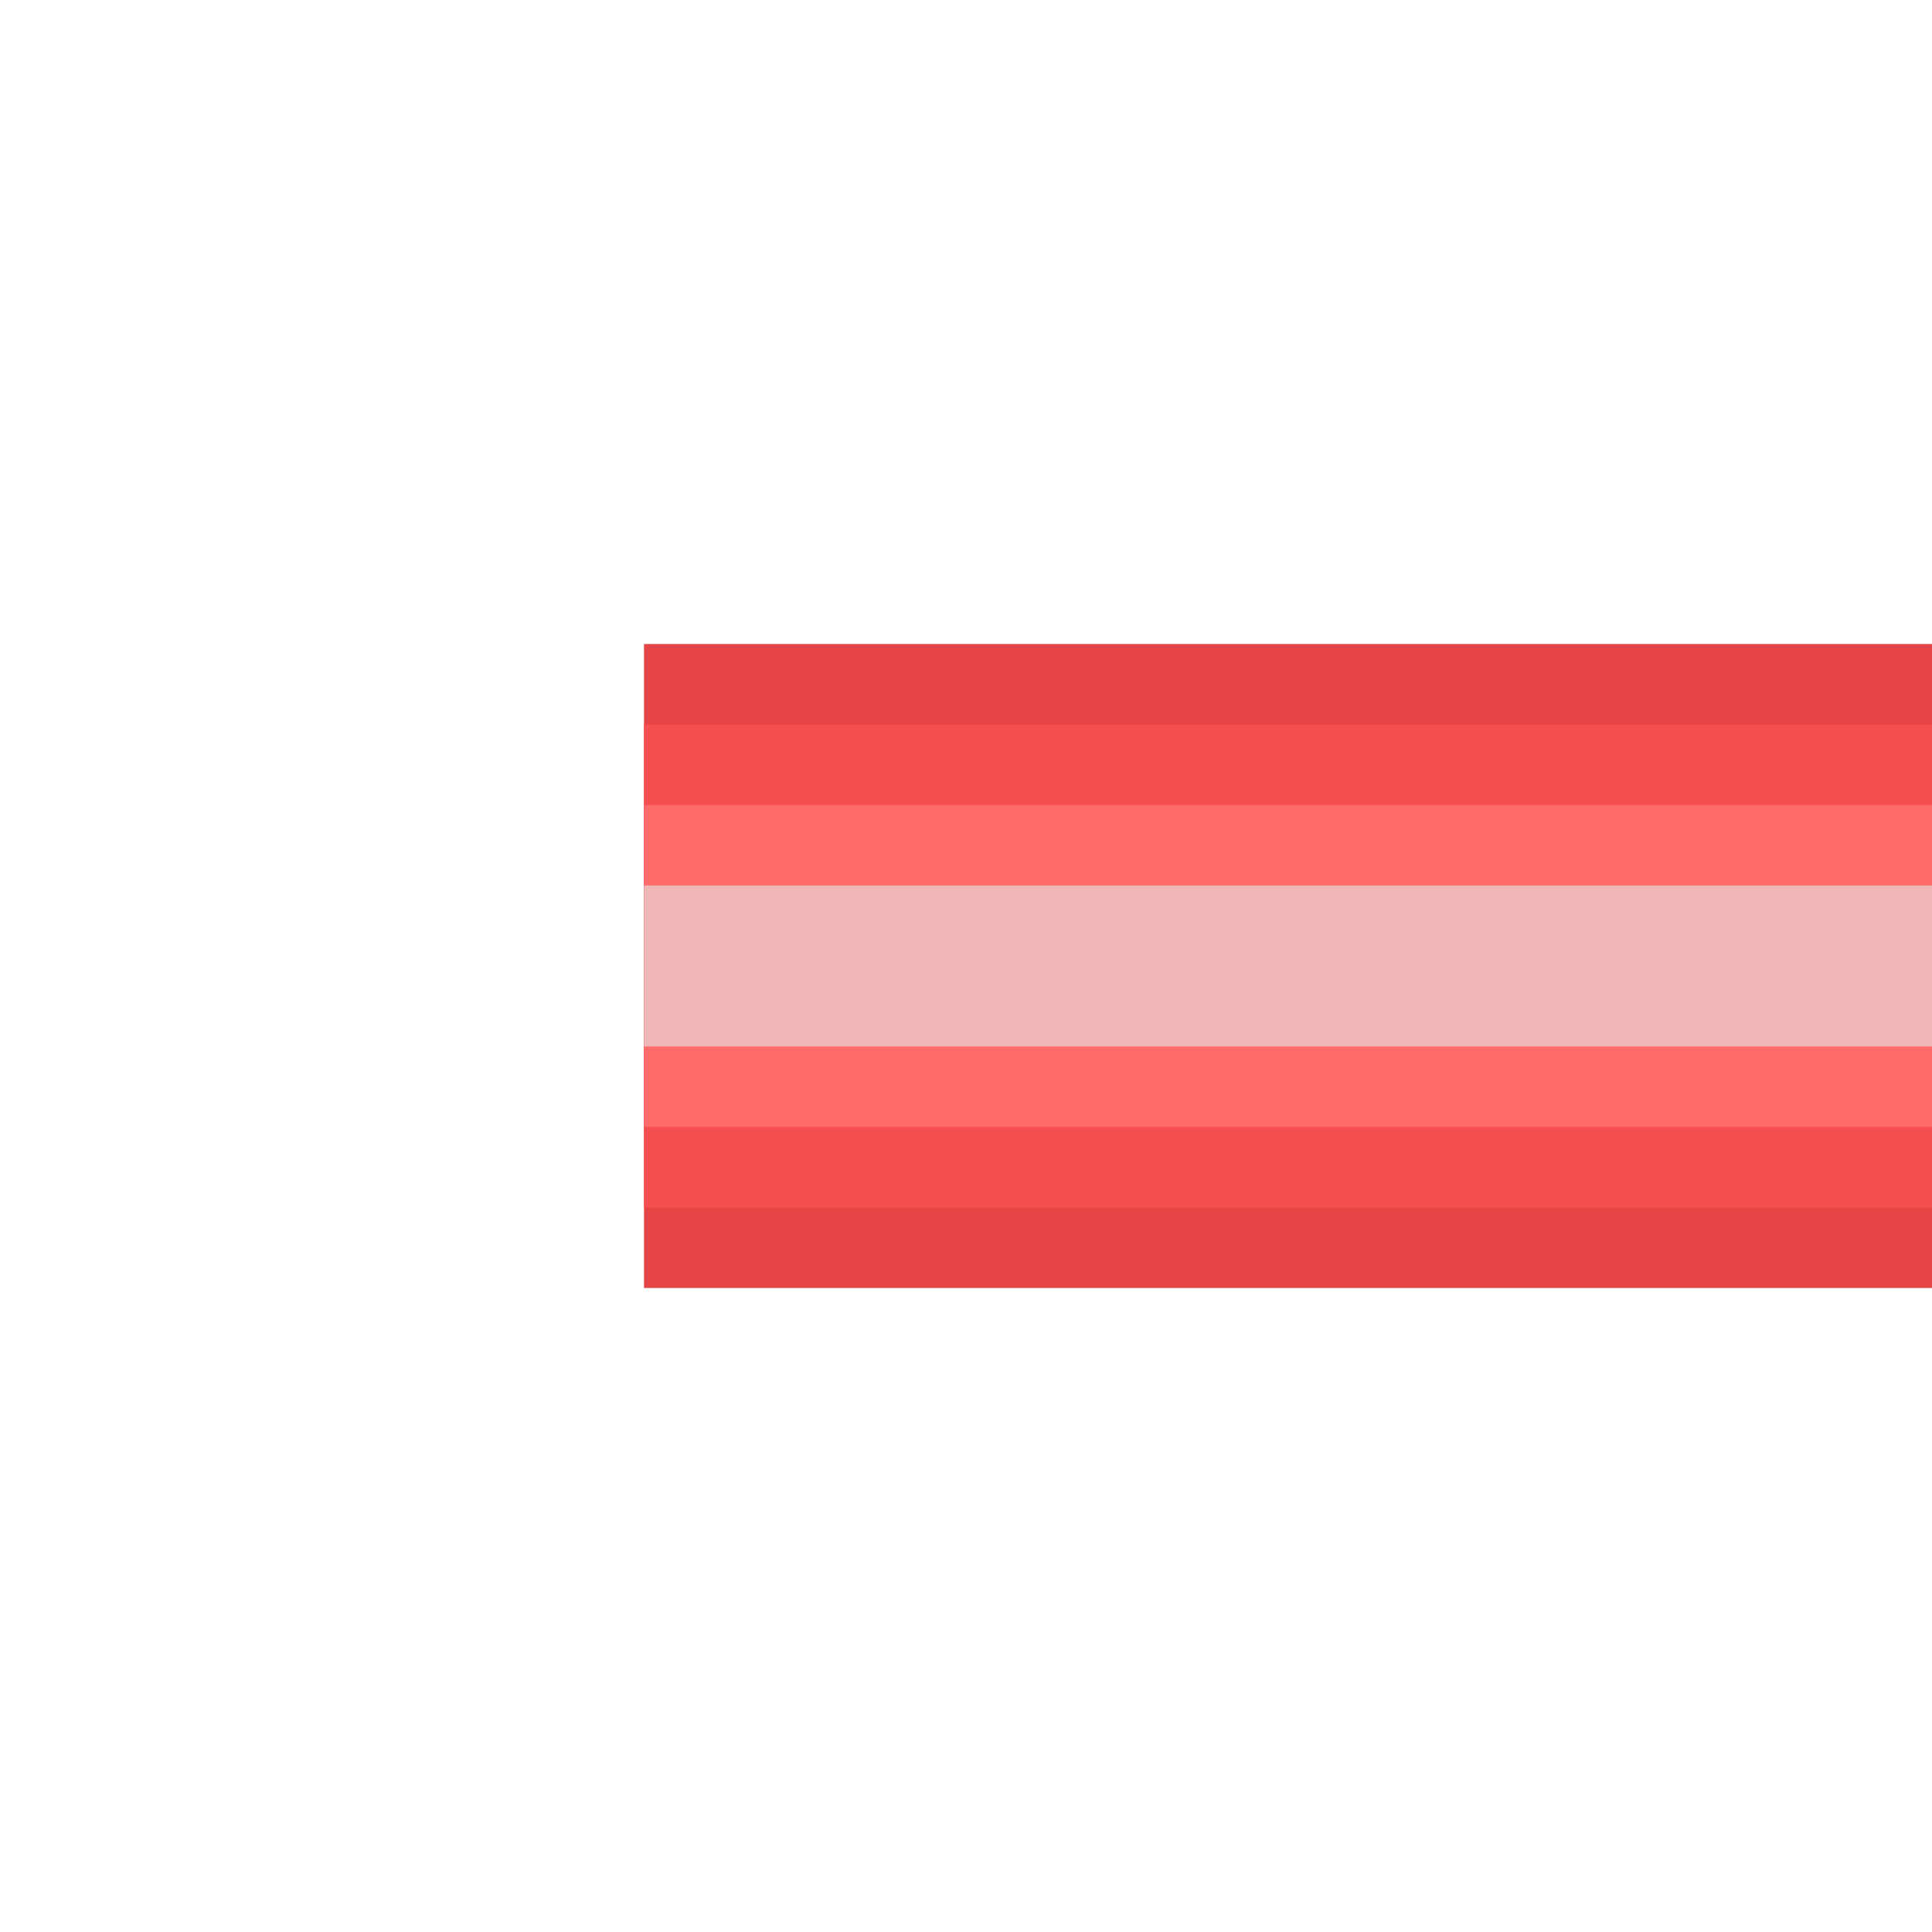 <?xml version="1.0" encoding="UTF-8"?>
<svg id="Layer_1" data-name="Layer 1" xmlns="http://www.w3.org/2000/svg" viewBox="0 0 6 6">
  <defs>
    <style>
      .cls-1 {
        fill: #f64f4f;
      }

      .cls-2 {
        fill: #ff6a6a;
      }

      .cls-3 {
        fill: #efb6b6;
      }

      .cls-4 {
        fill: #e64545;
      }
    </style>
  </defs>
  <rect class="cls-4" x="2" y="2" width="4" height="2"/>
  <rect class="cls-1" x="2" y="2.25" width="4" height="1.5"/>
  <rect class="cls-2" x="2" y="2.5" width="4" height="1"/>
  <rect class="cls-3" x="2" y="2.75" width="4" height=".5"/>
</svg>
